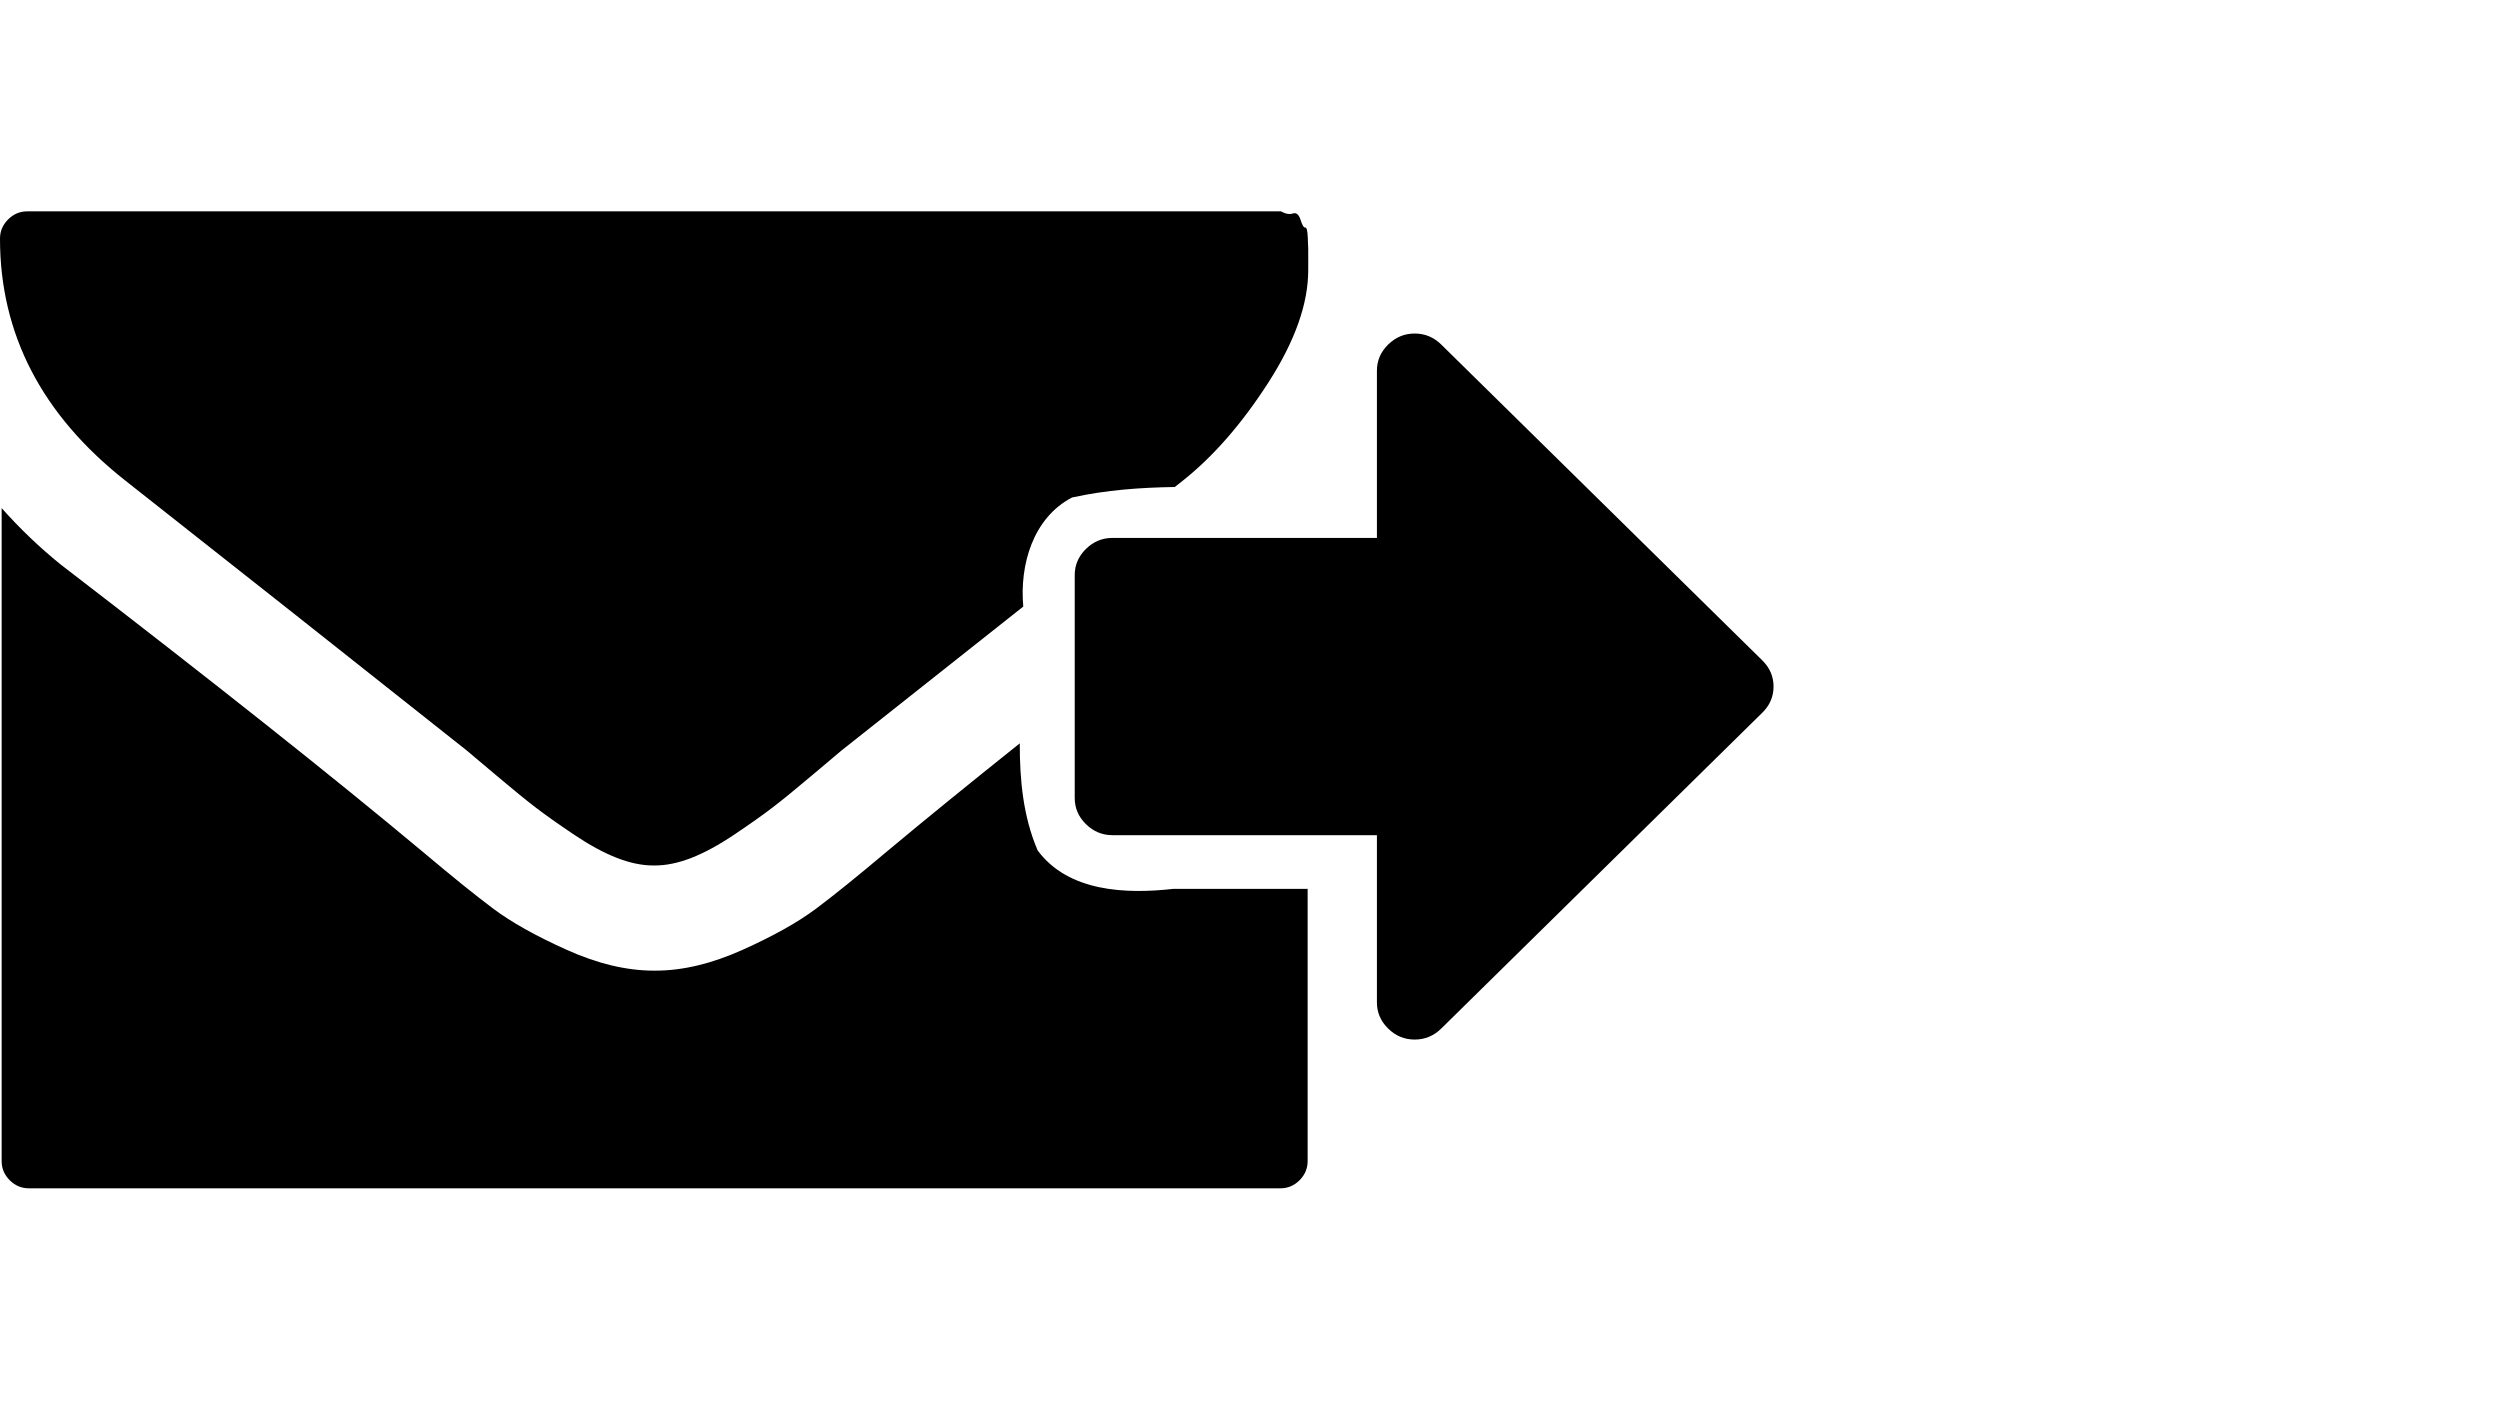 <?xml version="1.0" encoding="UTF-8" standalone="no"?>
<svg
   xmlns:dc="http://purl.org/dc/elements/1.1/"
   xmlns:cc="http://creativecommons.org/ns#"
   xmlns:rdf="http://www.w3.org/1999/02/22-rdf-syntax-ns#"
   xmlns:svg="http://www.w3.org/2000/svg"
   xmlns="http://www.w3.org/2000/svg"
   version="1.1"
   id="svg2"
   viewBox="0 0 548.447 311.095"
   height="311.095"
   width="548.447">
  <defs
     id="defs4" />
  <path
     d="m 389.078,150.612 c 0,-2.208 -0.82,-4.118 -2.46,-5.732 L 316.181,75.589 c -1.64,-1.613 -3.582,-2.42 -5.827,-2.42 -2.244,0 -4.187,0.807 -5.827,2.42 -1.64,1.613 -2.46,3.524 -2.46,5.732 l 0,36.684 -58.007,0 c -2.244,0 -4.187,0.807 -5.827,2.42 -1.64,1.613 -2.46,3.524 -2.46,5.732 l 0,48.912 c 0,2.208 0.82,4.118 2.46,5.732 1.64,1.613 3.582,2.42 5.827,2.42 l 58.007,0 0,36.684 c 0,2.208 0.82,4.118 2.46,5.732 1.64,1.613 3.582,2.42 5.827,2.42 2.244,0 4.186,-0.807 5.827,-2.42 l 70.437,-69.292 c 1.64,-1.613 2.46,-3.524 2.46,-5.732 z M 5.979,46.365 c -1.619,0 -3.02,0.593 -4.203,1.776 C 0.593,49.325 0,50.725 0,52.345 0,73.272 9.157,90.961 27.468,105.411 c 24.041,18.934 49.016,38.677 74.925,59.231 0.747,0.623 2.928,2.46 6.54,5.512 3.612,3.052 6.477,5.387 8.595,7.006 2.118,1.619 4.889,3.581 8.315,5.886 3.426,2.304 6.57,4.017 9.435,5.138 2.865,1.121 5.544,1.682 8.036,1.682 l 0.187,0 0.186,0 c 2.491,0 5.171,-0.561 8.036,-1.682 2.865,-1.121 6.009,-2.834 9.435,-5.138 3.426,-2.304 6.197,-4.267 8.315,-5.886 2.118,-1.619 4.983,-3.954 8.595,-7.006 3.612,-3.052 5.793,-4.889 6.54,-5.512 13.558,-10.755 26.83,-21.263 39.876,-31.575 -0.828,-9.17 2.134,-19.451 10.69,-23.924 7.427,-1.641 14.968,-2.19 22.548,-2.304 0.593,-0.467 1.219,-0.962 1.81,-1.428 6.727,-5.356 12.987,-12.551 18.779,-21.582 5.792,-9.031 8.689,-17.221 8.689,-24.57 l 0,-2.055 0,-2.522 -0.093,-2.43 c -0.062,-1.619 -0.249,-2.398 -0.561,-2.335 -0.311,0.062 -0.655,-0.498 -1.028,-1.681 -0.374,-1.183 -0.934,-1.651 -1.681,-1.402 -0.747,0.249 -1.619,0.093 -2.616,-0.467 l -275.04,0 z m -5.618,65.102 0,143.253 c 0,1.617 0.59,3.016 1.772,4.198 1.181,1.181 2.581,1.772 4.198,1.772 l 274.568,0 c 1.617,0 3.015,-0.59 4.196,-1.772 1.181,-1.181 1.772,-2.581 1.772,-4.198 l 0,-59.72 -29.492,0 c -10.31,1.164 -23.013,0.693 -29.747,-8.451 -3.193,-7.509 -3.92,-15.446 -3.913,-23.473 -10.961,8.747 -20.741,16.698 -29.179,23.747 -6.342,5.347 -11.502,9.513 -15.482,12.498 -3.979,2.984 -9.357,6 -16.135,9.047 -6.777,3.047 -13.15,4.57 -19.118,4.57 l -0.187,0 -0.187,0 c -5.969,0 -12.341,-1.523 -19.118,-4.57 -6.777,-3.047 -12.155,-6.062 -16.135,-9.047 -3.979,-2.984 -9.14,-7.151 -15.482,-12.498 C 73.045,170.409 46.558,149.395 13.232,123.778 8.631,120.048 4.341,115.944 0.361,111.467 Z"
     style="fill:#000000;fill-opacity:1;stroke:none;stroke-width:1;stroke-miterlimit:4;stroke-dasharray:none;stroke-opacity:1"
     id="path4643" />
  <g
     transform="translate(-116.628,-125.119)"
     id="layer1" />
</svg>
